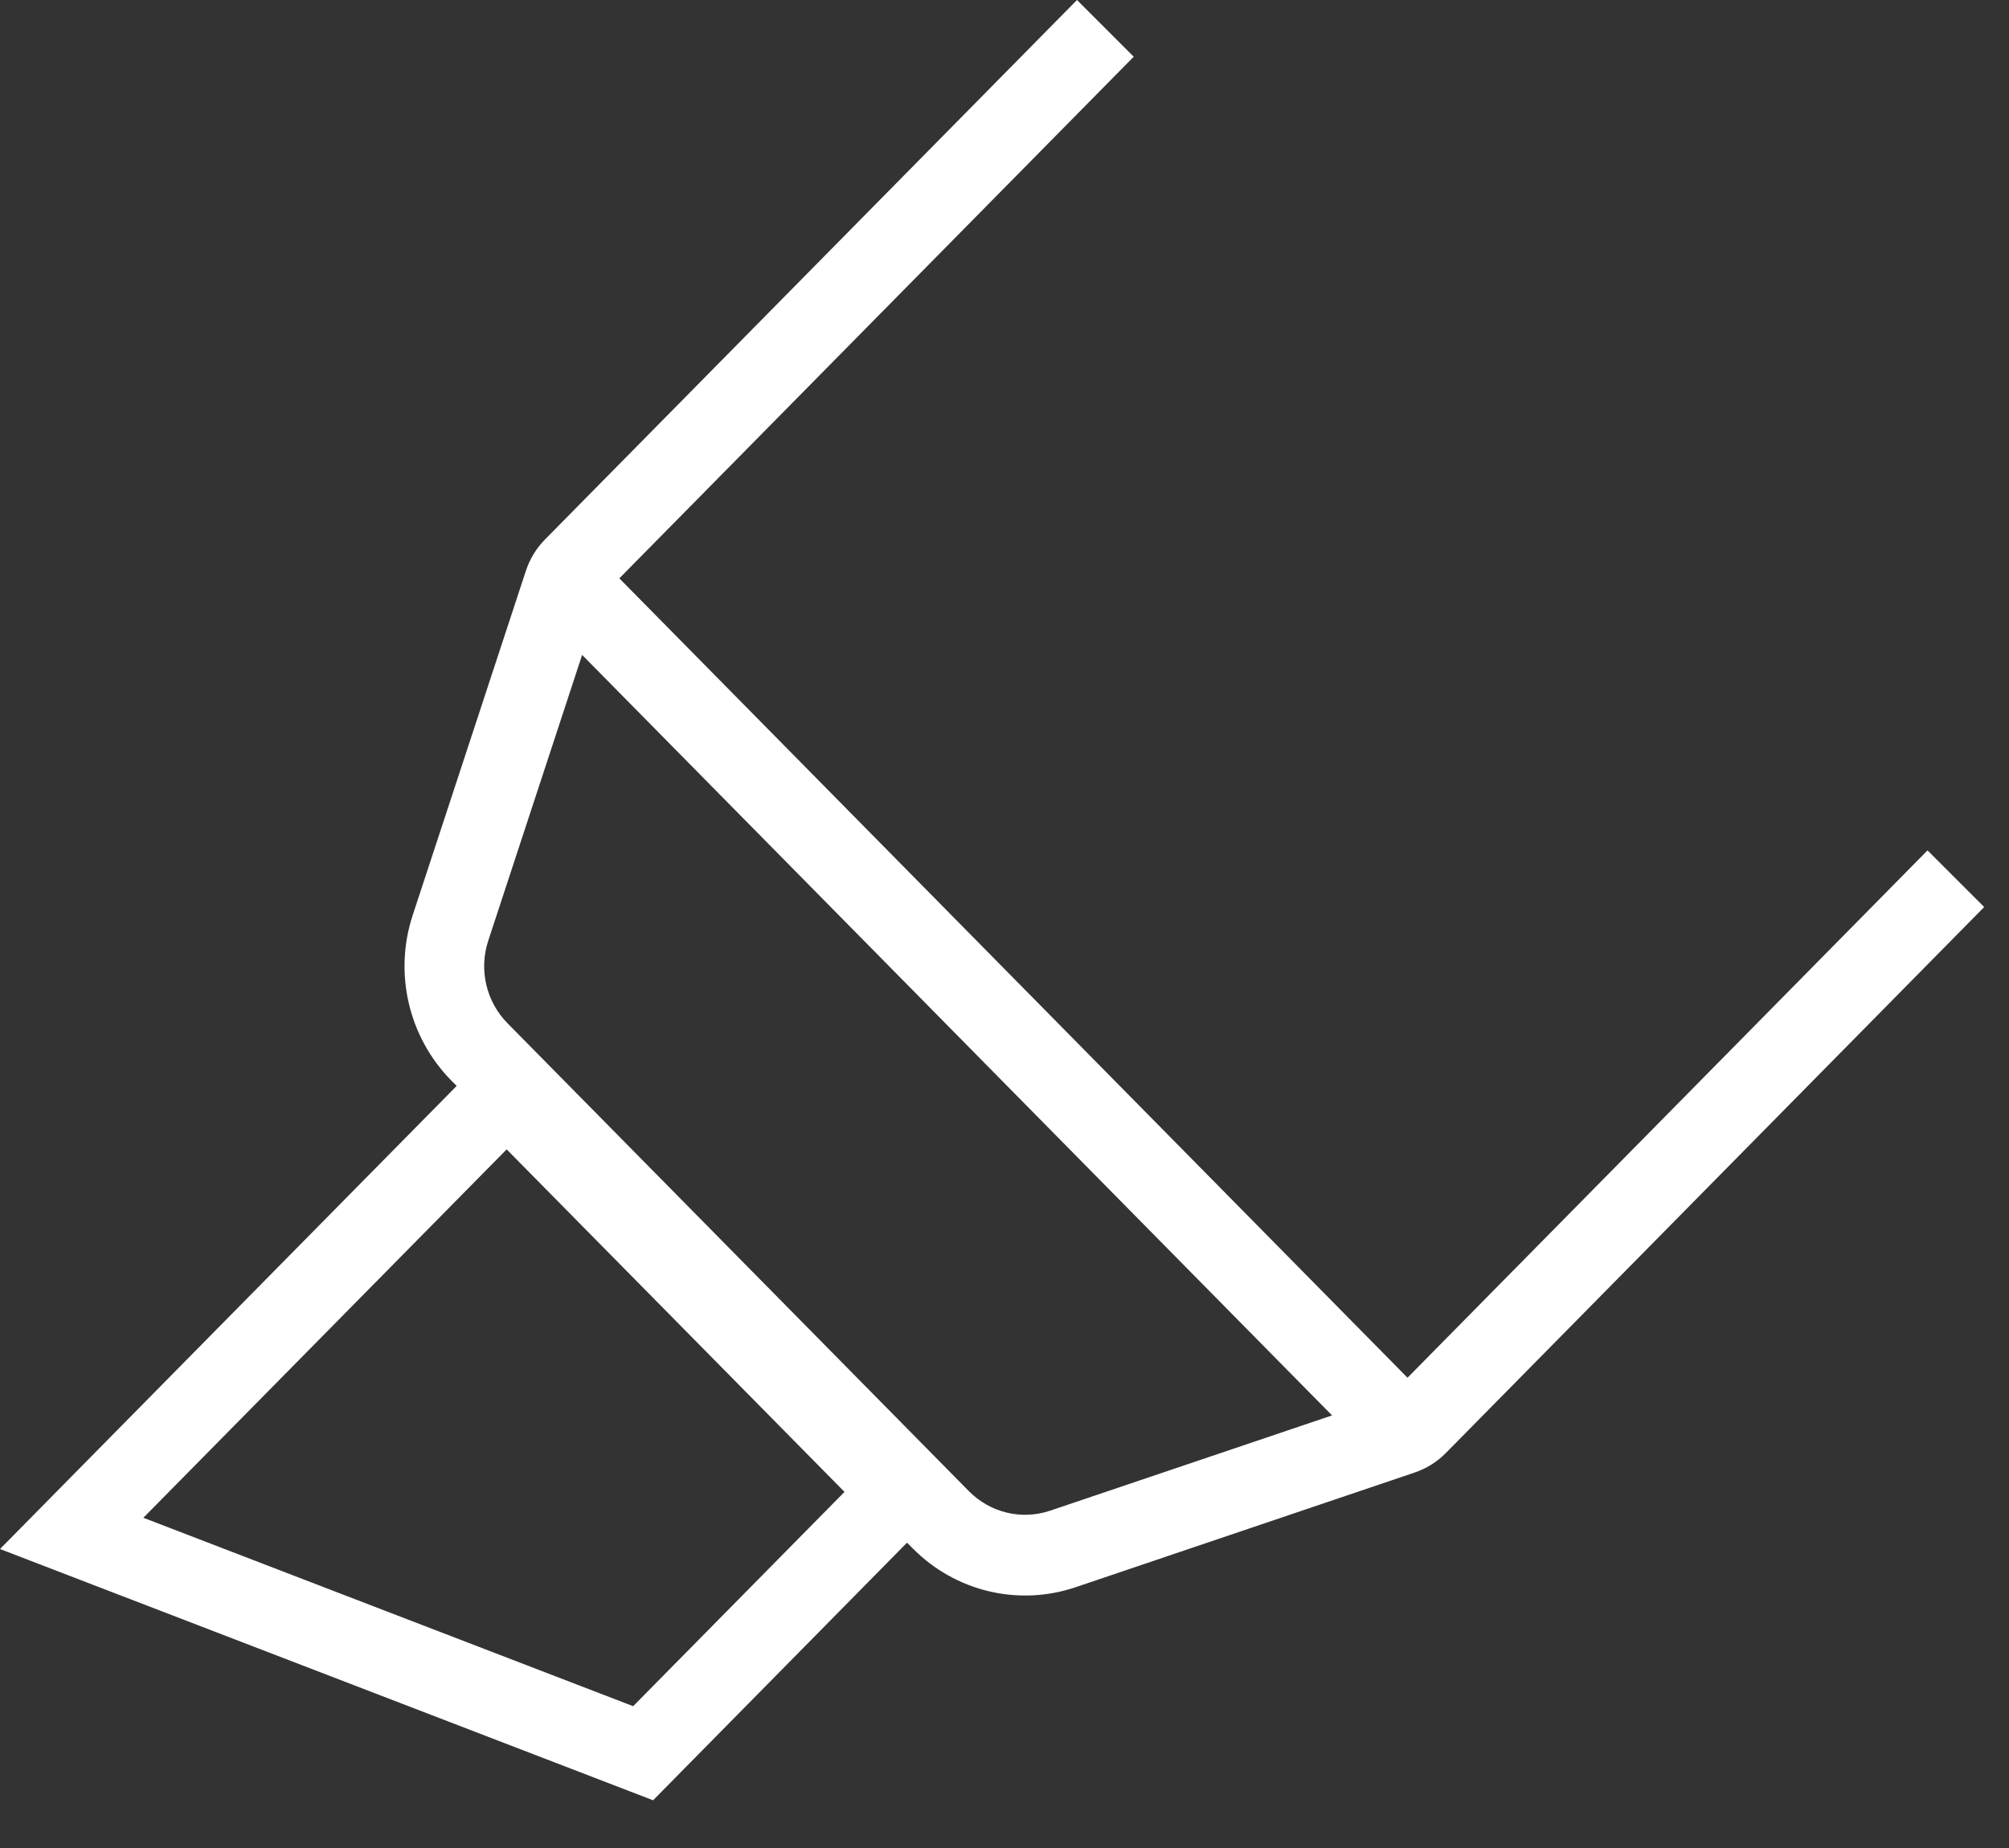<svg xmlns="http://www.w3.org/2000/svg" viewBox="0 0 25 23" width="25" height="23">
<rect x="0" y="0" width="25" height="23" fill="#333333" stroke="none"/>
<path fill="white" fill-rule="evenodd" clip-rule="evenodd" 
d="M13.402 0L6.781 6.715C6.673 6.825 6.592 6.959 6.544 7.105L5.136 11.389C4.898 12.111 5.084 12.907 5.614 13.446L5.683 13.515L0 19.279L8.127 22.406L11.287 19.2L11.356 19.269C11.886 19.807 12.671 19.995 13.383 19.755L17.601 18.328C17.749 18.278 17.884 18.195 17.993 18.083L24.691 11.289L23.986 10.584L17.515 17.147L7.707 7.198L14.108 0.706L13.402 0ZM6.076 11.707L7.244 8.151L16.576 17.616L13.07 18.801C12.714 18.922 12.322 18.828 12.056 18.558L6.315 12.735C6.05 12.466 5.957 12.068 6.076 11.707ZM6.305 14.305L10.509 18.568L7.879 21.235L1.784 18.89L6.305 14.305Z"></path>
</svg>